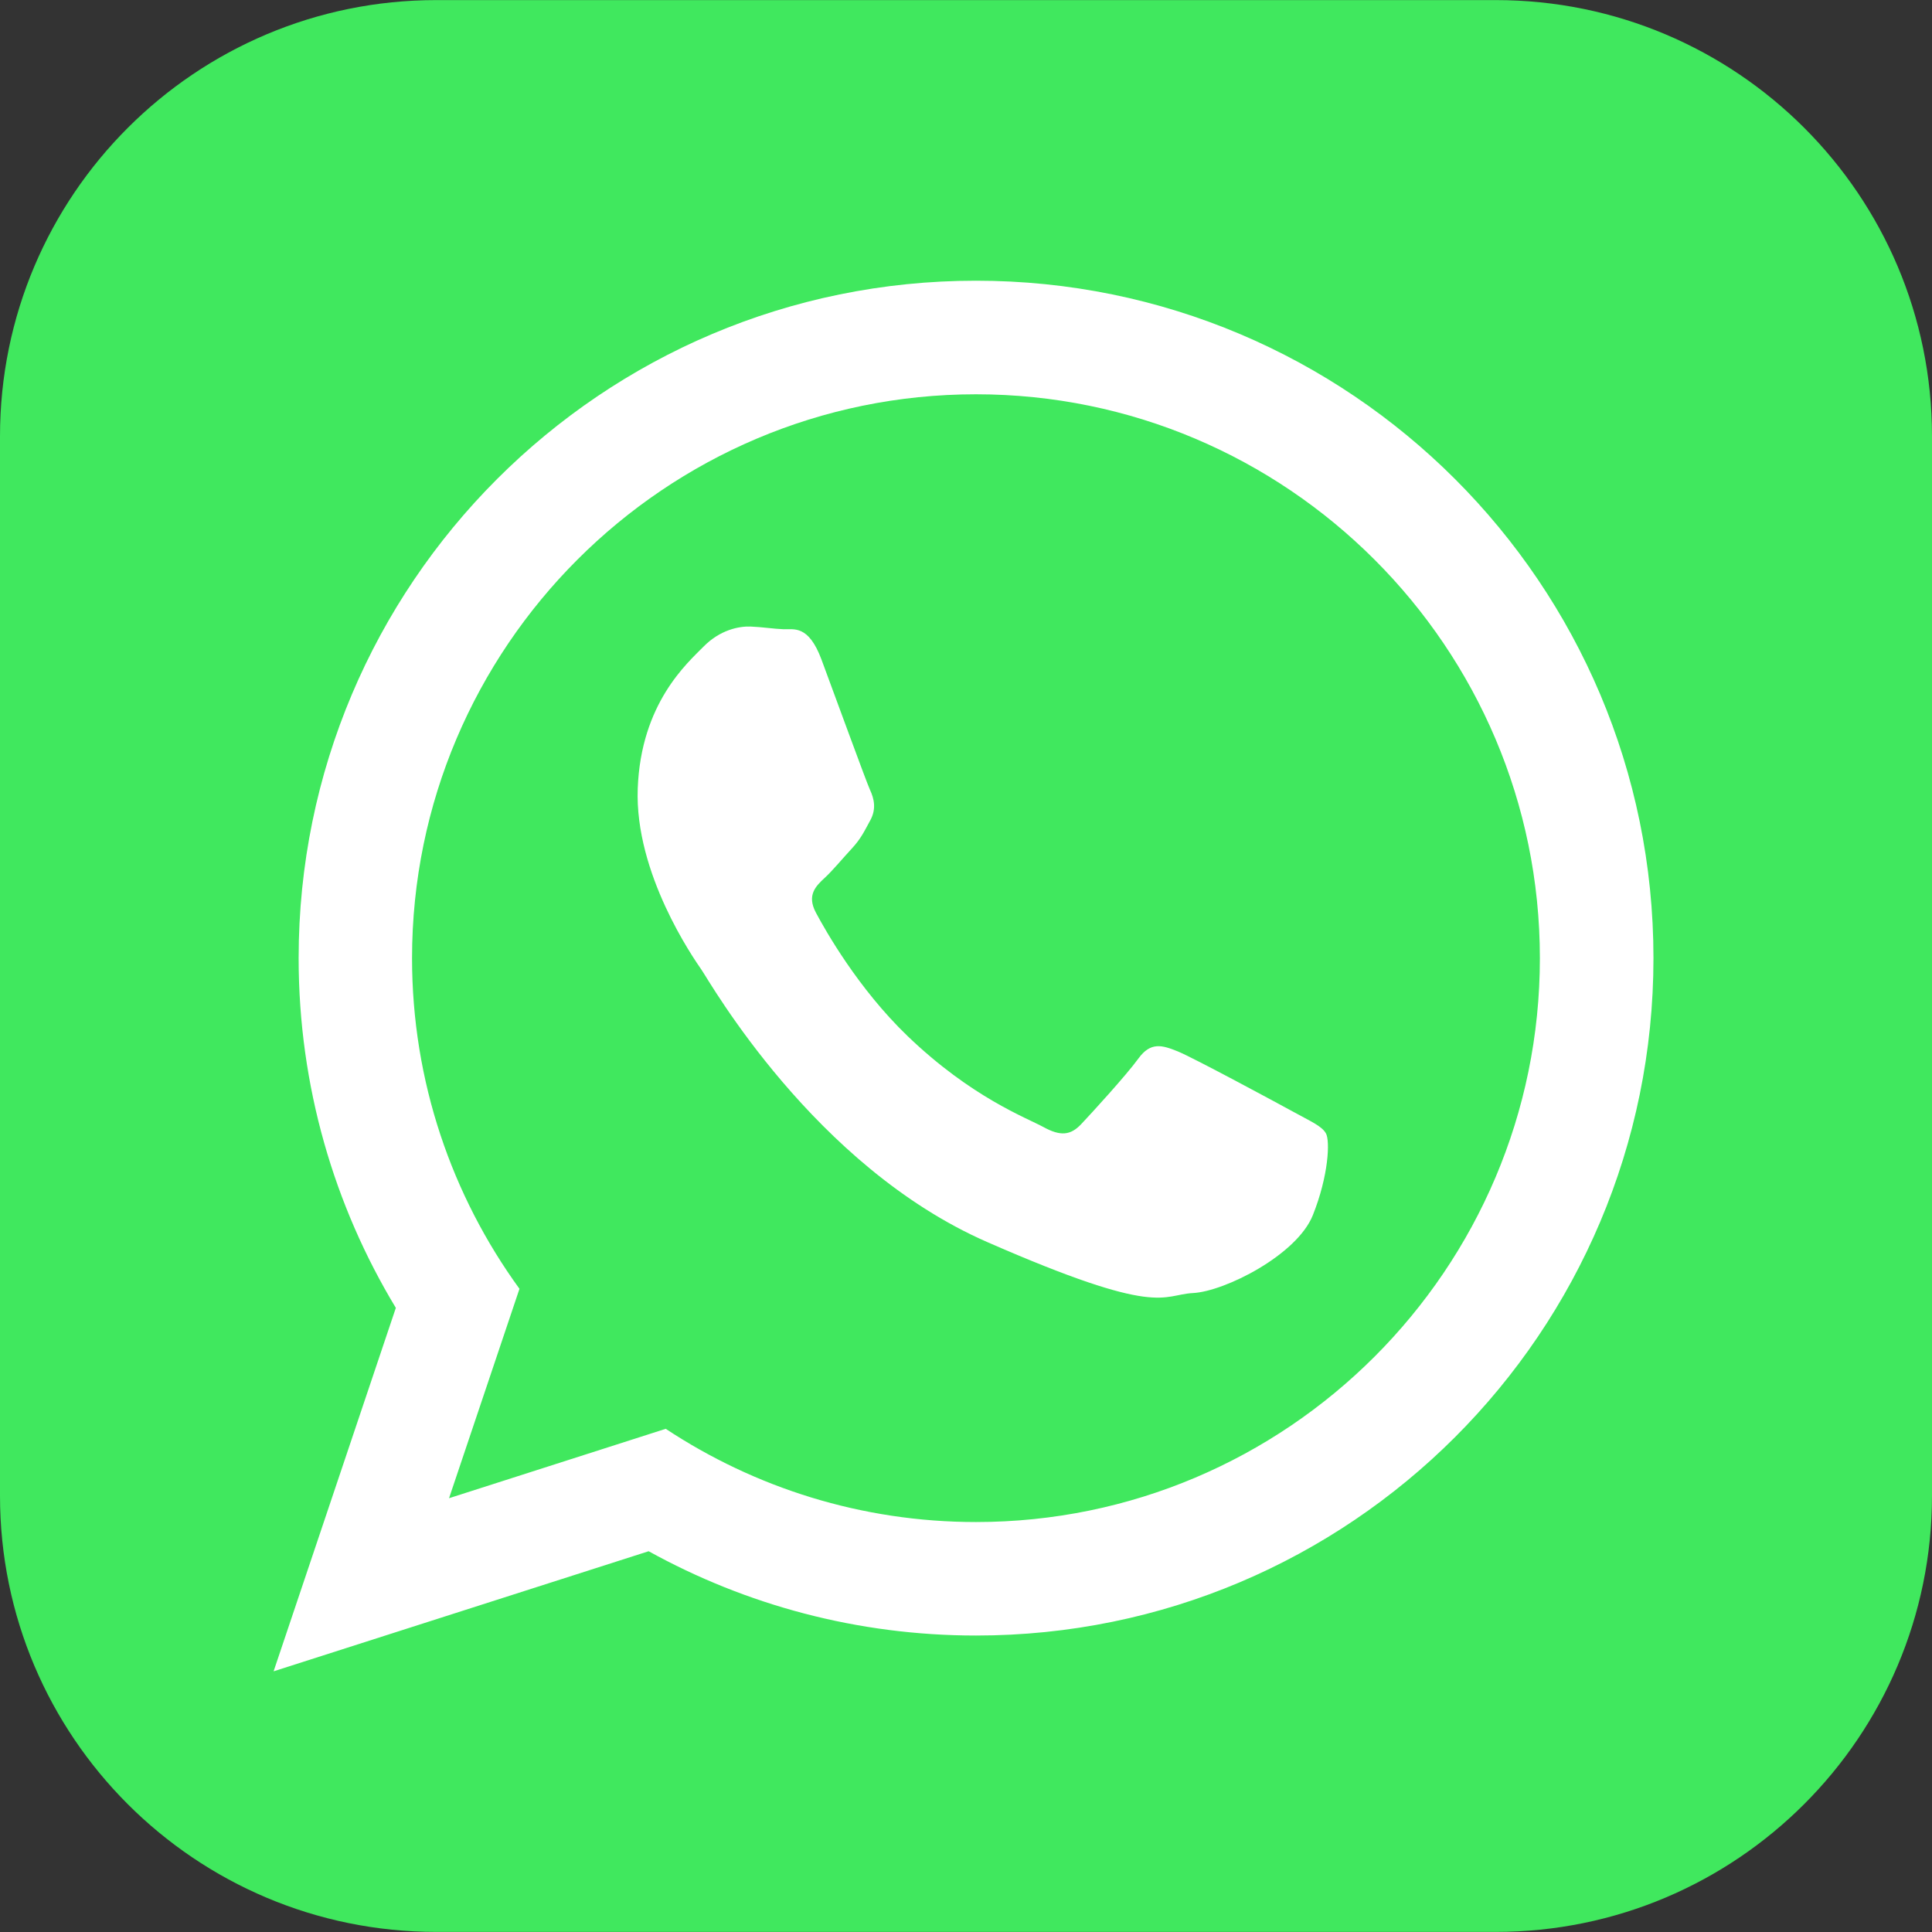 <?xml version="1.0" encoding="utf-8"?>
<!-- Generator: Adobe Illustrator 26.5.2, SVG Export Plug-In . SVG Version: 6.00 Build 0)  -->
<svg version="1.1" id="Layer_1" xmlns="http://www.w3.org/2000/svg" xmlns:xlink="http://www.w3.org/1999/xlink" x="0px" y="0px"
	 viewBox="0 0 223 223" style="enable-background:new 0 0 223 223;" xml:space="preserve">
<rect x="0" y="0" width="223" height="223" fill="#333333" stroke="none"/>
<style type="text/css">
	.st0{fill:#40E85E;}
	.st1{fill-rule:evenodd;clip-rule:evenodd;fill:#FFFFFF;}
</style>
<g>
	<path class="st0" d="M172.64,222.99H50.36C22.55,222.99,0,200.46,0,172.65V50.36C0,22.55,22.55,0.01,50.36,0.01h122.29
		c27.81,0,50.35,22.54,50.35,50.35v122.29C222.99,200.44,200.45,222.99,172.64,222.99z"/>
	<g>
		<g>
			<path class="st1" d="M112.65,32.4c-43.18,0-78.18,35-78.18,78.19c0,14.77,4.1,28.59,11.22,40.37l-14.11,41.95l43.29-13.86
				c11.2,6.19,24.08,9.73,37.79,9.73c43.19,0,78.19-35.01,78.19-78.19C190.85,67.4,155.85,32.4,112.65,32.4z M112.65,175.68
				c-13.22,0-25.53-3.97-35.81-10.76l-25.01,8.01l8.13-24.17c-7.79-10.73-12.4-23.92-12.4-38.16c0-35.89,29.2-65.09,65.09-65.09
				s65.09,29.2,65.09,65.09C177.74,146.47,148.55,175.68,112.65,175.68z M149.32,128.35c-1.96-1.07-11.59-6.27-13.39-7
				c-1.81-0.73-3.12-1.11-4.53,0.83s-5.4,6.3-6.61,7.58c-1.22,1.29-2.38,1.41-4.35,0.33c-1.96-1.07-8.31-3.42-15.68-10.5
				c-5.73-5.51-9.49-12.2-10.58-14.24s-0.01-3.08,1.03-4.04c0.93-0.86,2.08-2.26,3.13-3.39c1.04-1.13,1.41-1.95,2.12-3.25
				c0.71-1.31,0.43-2.49-0.04-3.5c-0.46-1.01-4.09-10.99-5.6-15.04s-3.2-3.45-4.36-3.5c-1.16-0.04-2.49-0.26-3.82-0.31
				s-3.51,0.37-5.42,2.3c-1.9,1.93-7.24,6.56-7.61,16.39c-0.37,9.82,6.43,19.58,7.37,20.94c0.95,1.37,12.98,22.66,32.96,31.41
				c19.99,8.75,20.1,6.08,23.76,5.89c3.67-0.19,11.99-4.39,13.83-8.98c1.84-4.6,1.99-8.59,1.52-9.44
				C152.58,129.97,151.27,129.43,149.32,128.35z"/>
		</g>
	</g>
</g>
</svg>
